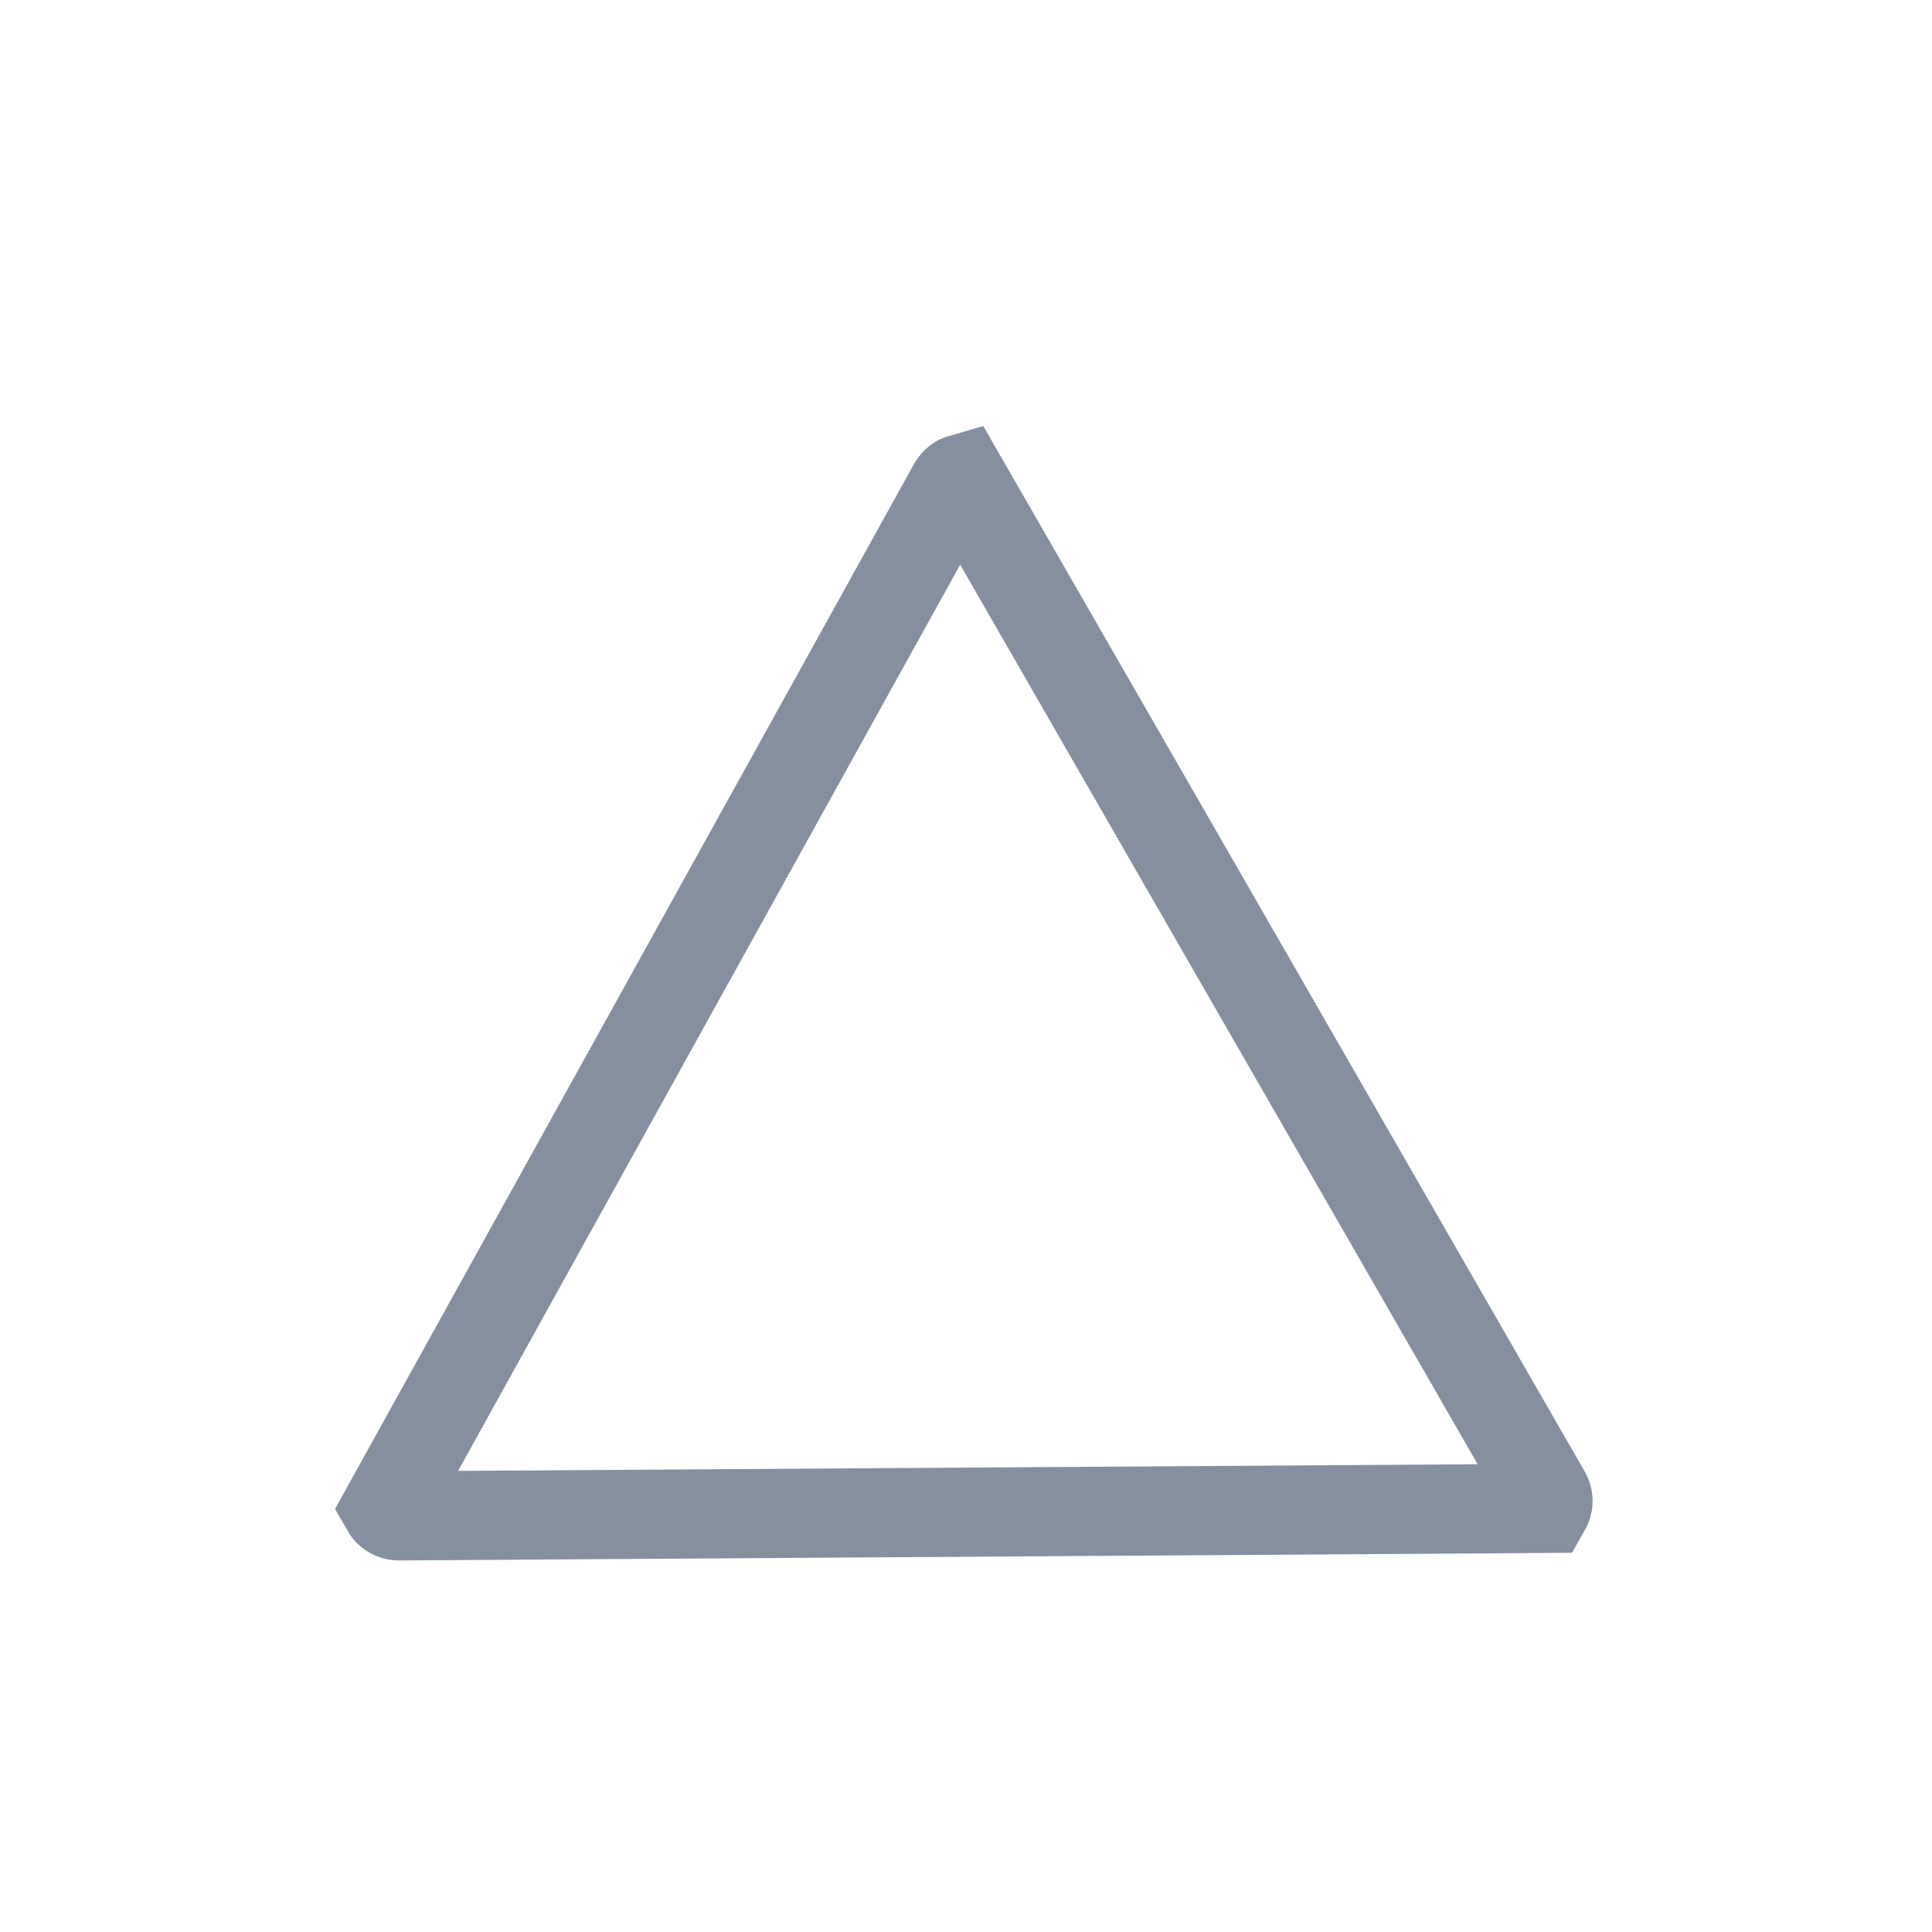 <?xml version="1.0" encoding="UTF-8"?>
<svg width="26px" height="26px" viewBox="0 0 26 26" version="1.1" xmlns="http://www.w3.org/2000/svg" xmlns:xlink="http://www.w3.org/1999/xlink">
    <title>三角形</title>
    <g id="页面-1" stroke="none" stroke-width="1" fill="none" fill-rule="evenodd">
        <g id="灵动课堂Guide-图标和图片（补充）" transform="translate(-778, -602)">
            <g id="三角形" transform="translate(778, 602)">
                <rect id="矩形" x="0" y="0" width="26" height="26"></rect>
                <path d="M12.946,6.439 L20.806,20.102 C20.834,20.15 20.839,20.205 20.825,20.254 C20.82,20.269 20.814,20.285 20.806,20.299 L20.806,20.299 L5.368,20.4 C5.313,20.4 5.263,20.378 5.226,20.341 C5.215,20.33 5.205,20.317 5.197,20.303 L5.197,20.303 L12.826,6.534 C12.853,6.486 12.897,6.453 12.946,6.439 L12.946,6.439 Z" stroke="#868F9F" stroke-width="1.2"></path>
            </g>
        </g>
    </g>
</svg>
